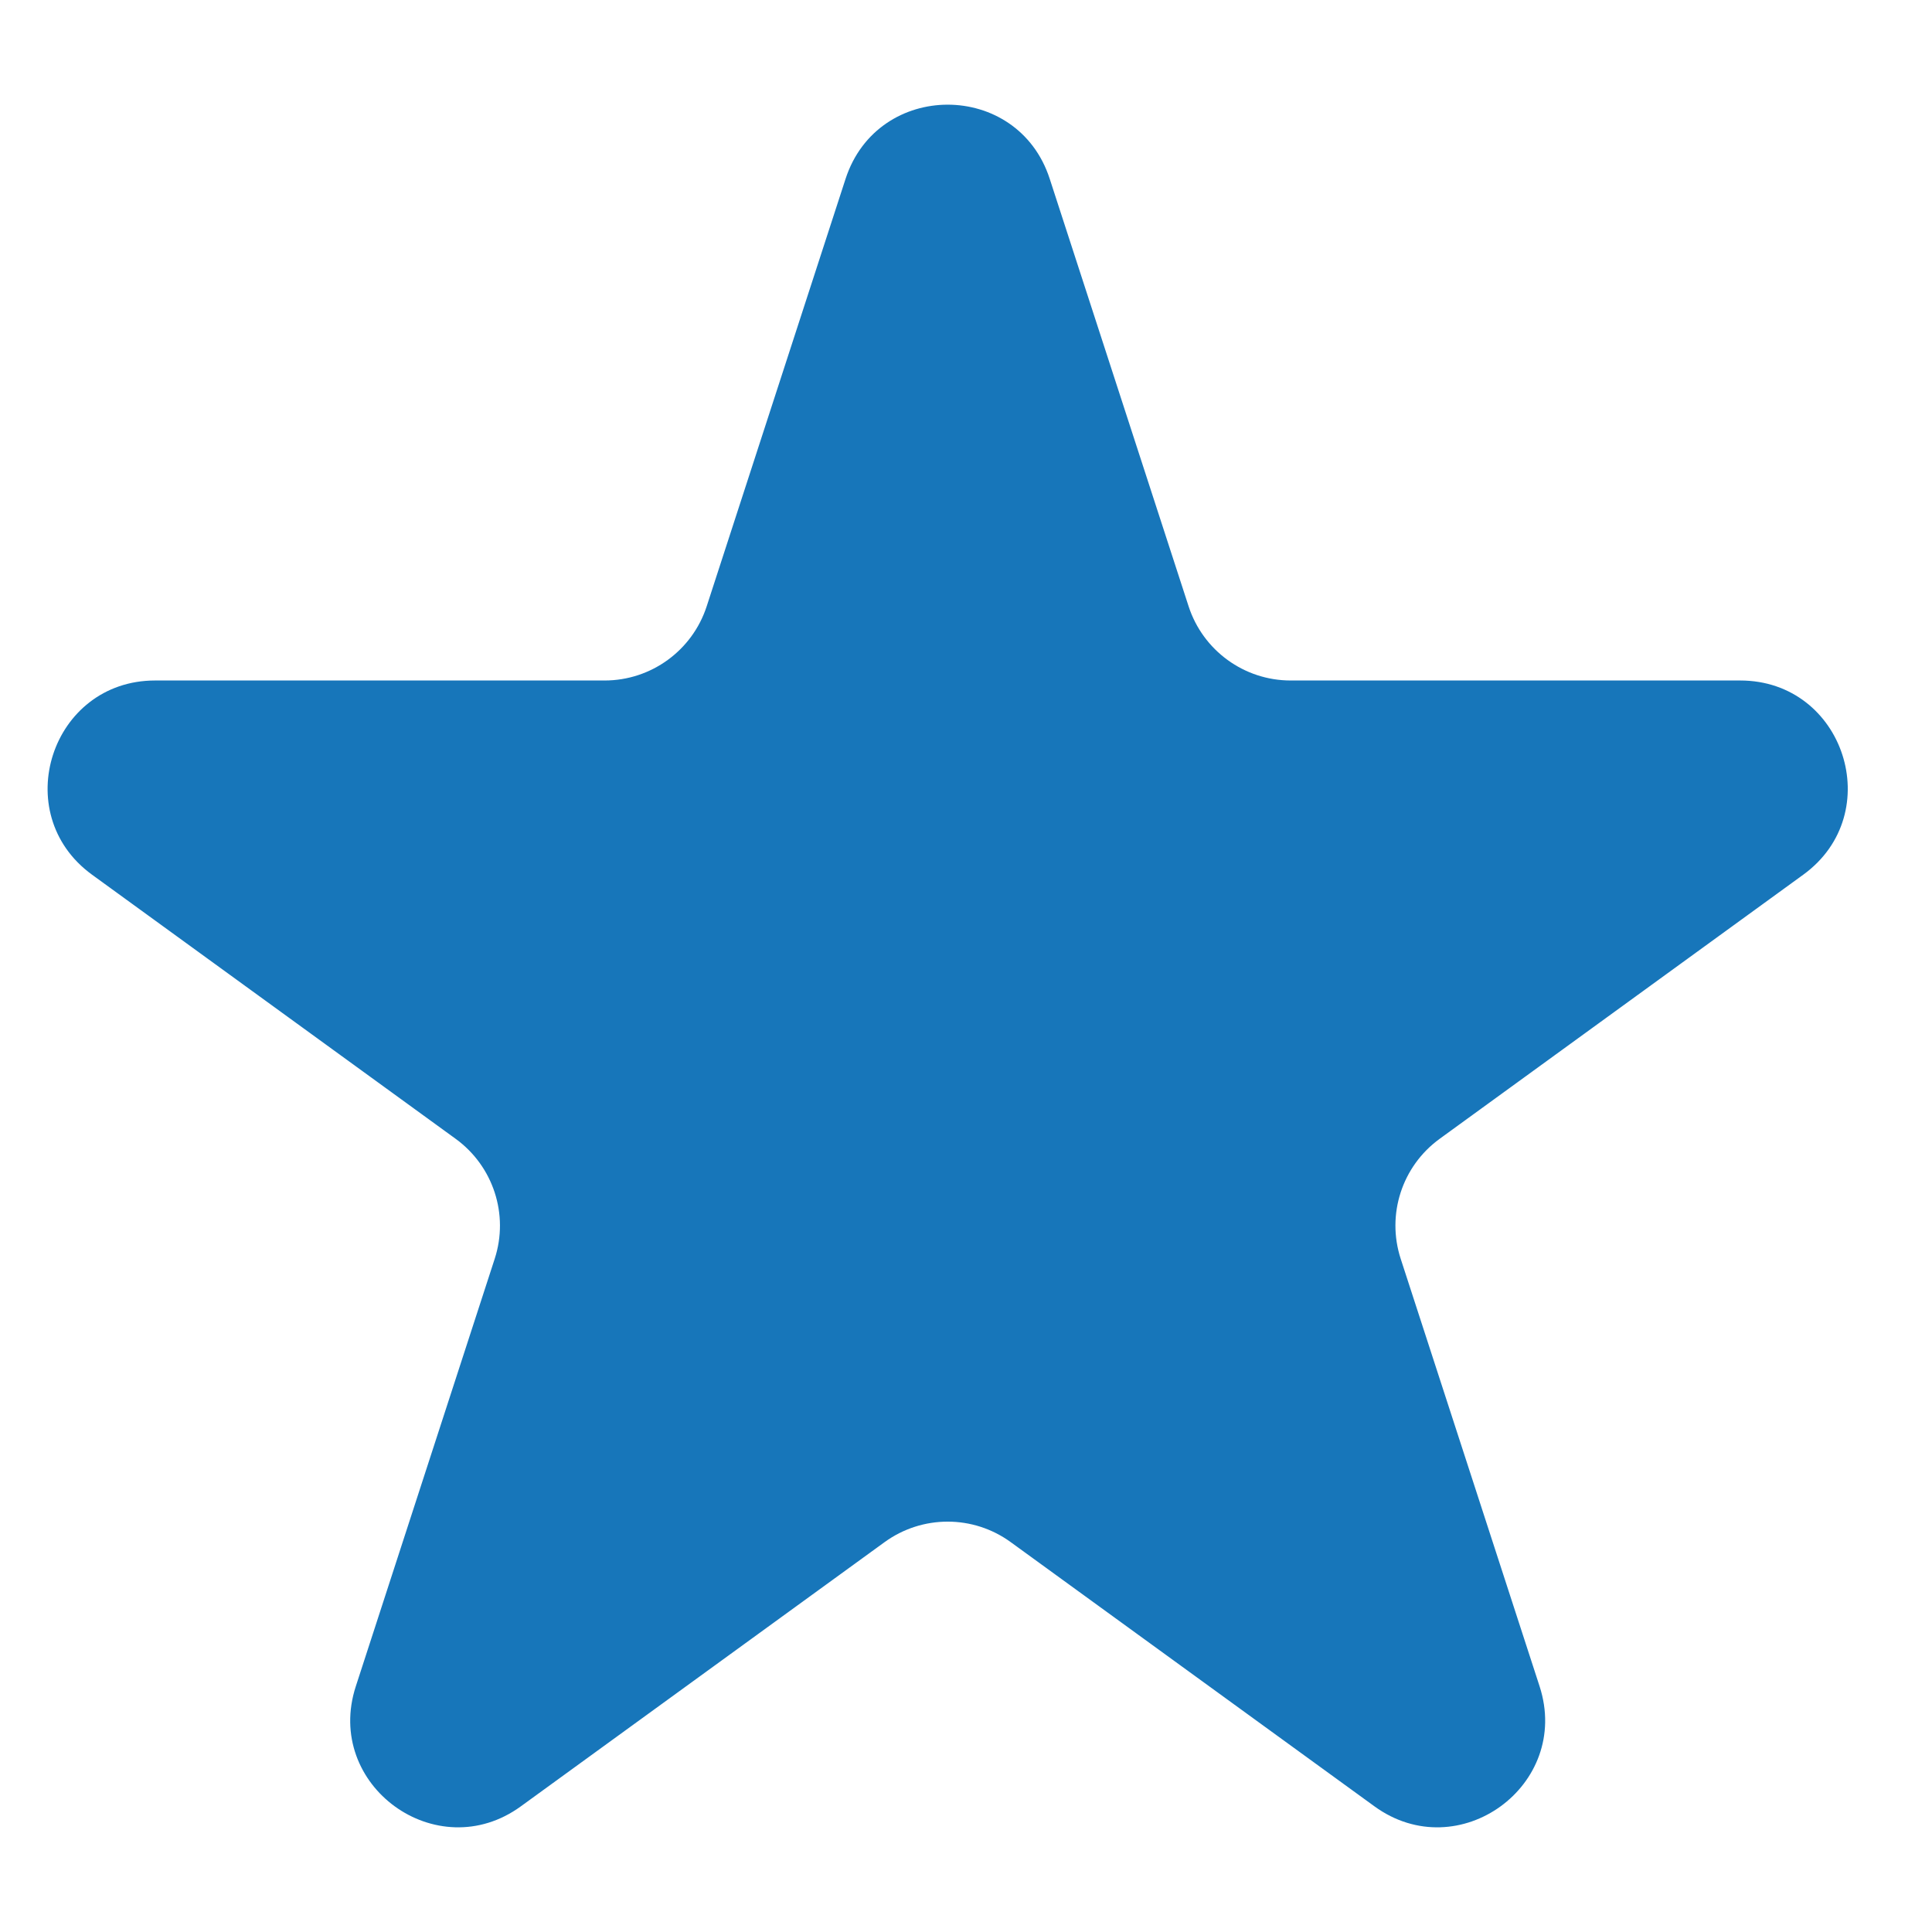 <svg width="18" height="18" viewBox="0 0 18 18" fill="none" xmlns="http://www.w3.org/2000/svg">
<path d="M7.878 1.666C8.178 0.745 9.481 0.745 9.78 1.666L11.074 5.649C11.208 6.061 11.592 6.34 12.025 6.34H16.213C17.182 6.34 17.585 7.579 16.801 8.149L13.413 10.61C13.062 10.865 12.916 11.316 13.05 11.728L14.344 15.711C14.643 16.633 13.589 17.399 12.805 16.829L9.417 14.368C9.067 14.113 8.592 14.113 8.241 14.368L4.853 16.829C4.07 17.399 3.015 16.633 3.315 15.711L4.609 11.728C4.743 11.316 4.596 10.865 4.245 10.61L0.857 8.149C0.074 7.579 0.477 6.34 1.445 6.34H5.633C6.066 6.34 6.45 6.061 6.584 5.649L7.878 1.666Z" fill="#1776BA"/>
</svg>
